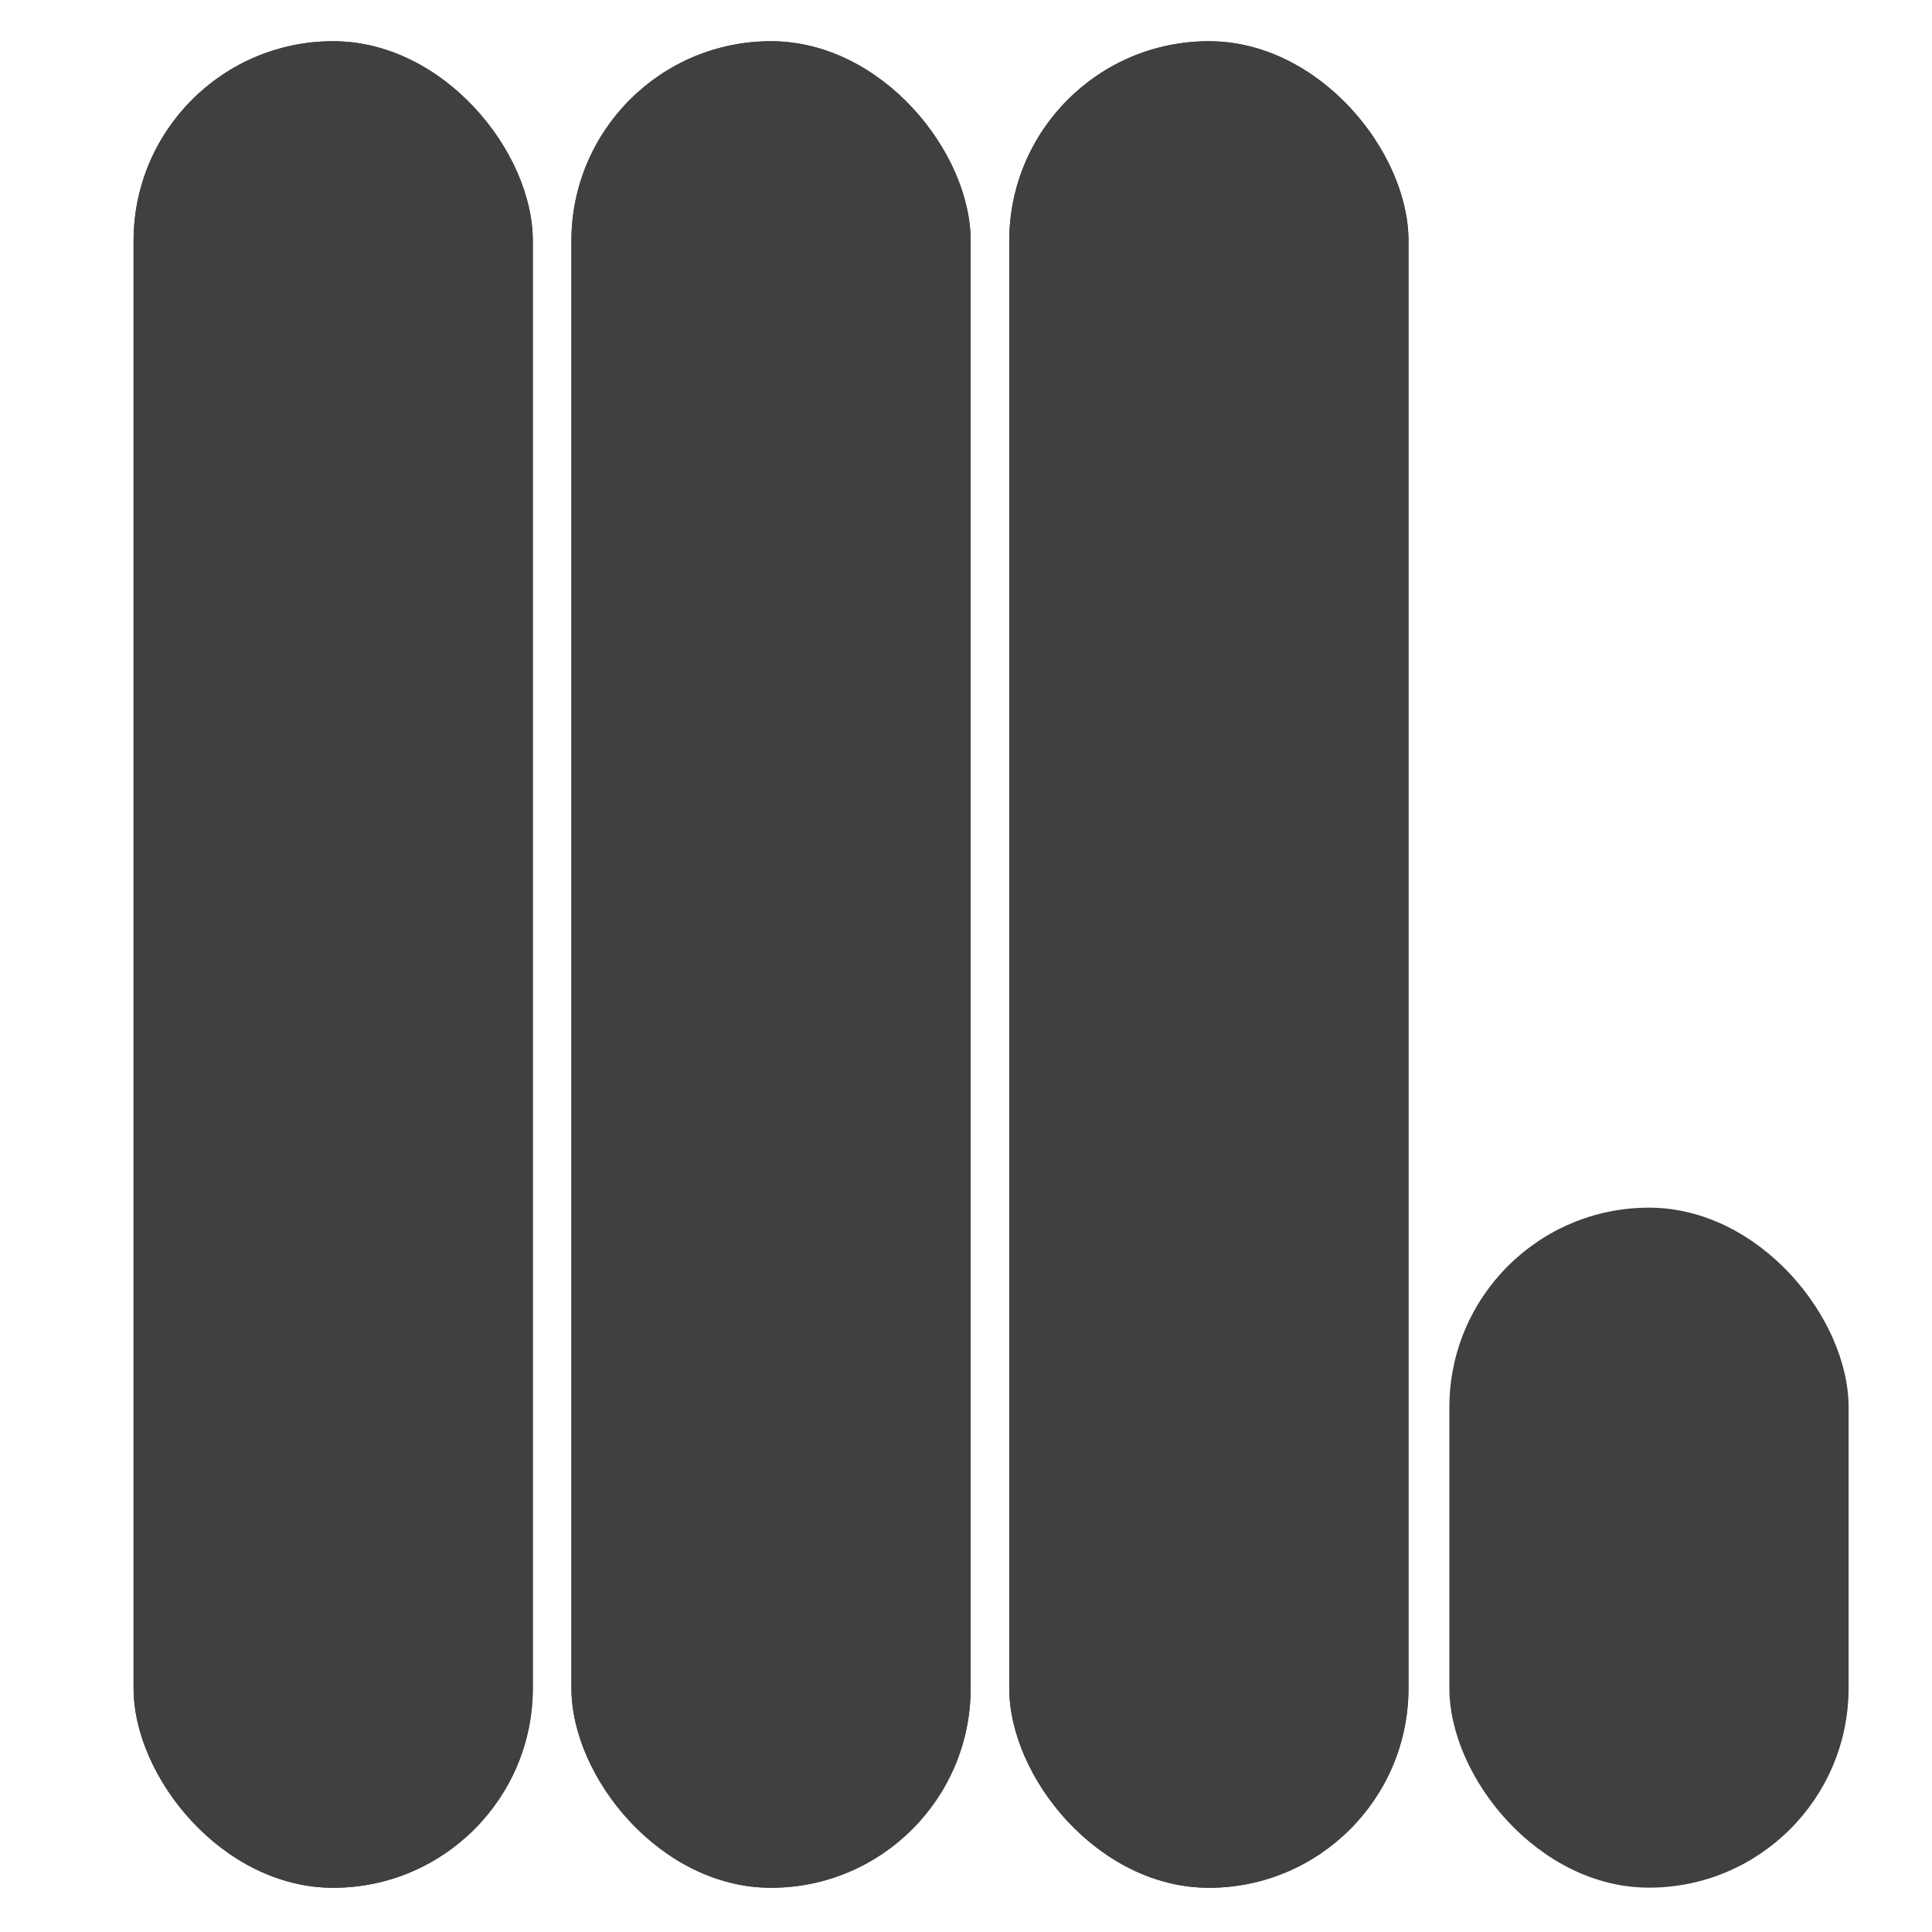 <?xml version="1.0" encoding="UTF-8"?>
<!-- Created with Inkscape (http://www.inkscape.org/) -->
<svg id="SVGRoot" width="16px" height="16px" version="1.1" viewBox="0 0 16 16" xmlns="http://www.w3.org/2000/svg">
 <g transform="matrix(.984 0 0 .984 -74.156 -31.428)" fill="#404040">
  <g fill="#404040">
   <g fill="#404040">
    <g stroke-width=".265">
     <rect x="76.486" y="32.286" width="3.36" height="15.541" ry="1.68"/>
     <rect x="80.171" y="32.286" width="3.36" height="15.541" ry="1.68"/>
     <rect x="83.856" y="32.286" width="3.36" height="15.541" ry="1.68"/>
     <rect x="76.486" y="32.286" width="3.36" height="15.541" ry="1.68"/>
     <rect x="80.171" y="32.286" width="3.36" height="15.541" ry="1.68"/>
     <rect x="83.856" y="32.286" width="3.36" height="15.541" ry="1.68" style="mix-blend-mode:normal"/>
    </g>
    <rect x="87.56" y="42.103" width="3.36" height="5.723" ry="1.68" stroke-width=".161"/>
   </g>
  </g>
 </g>
</svg>

